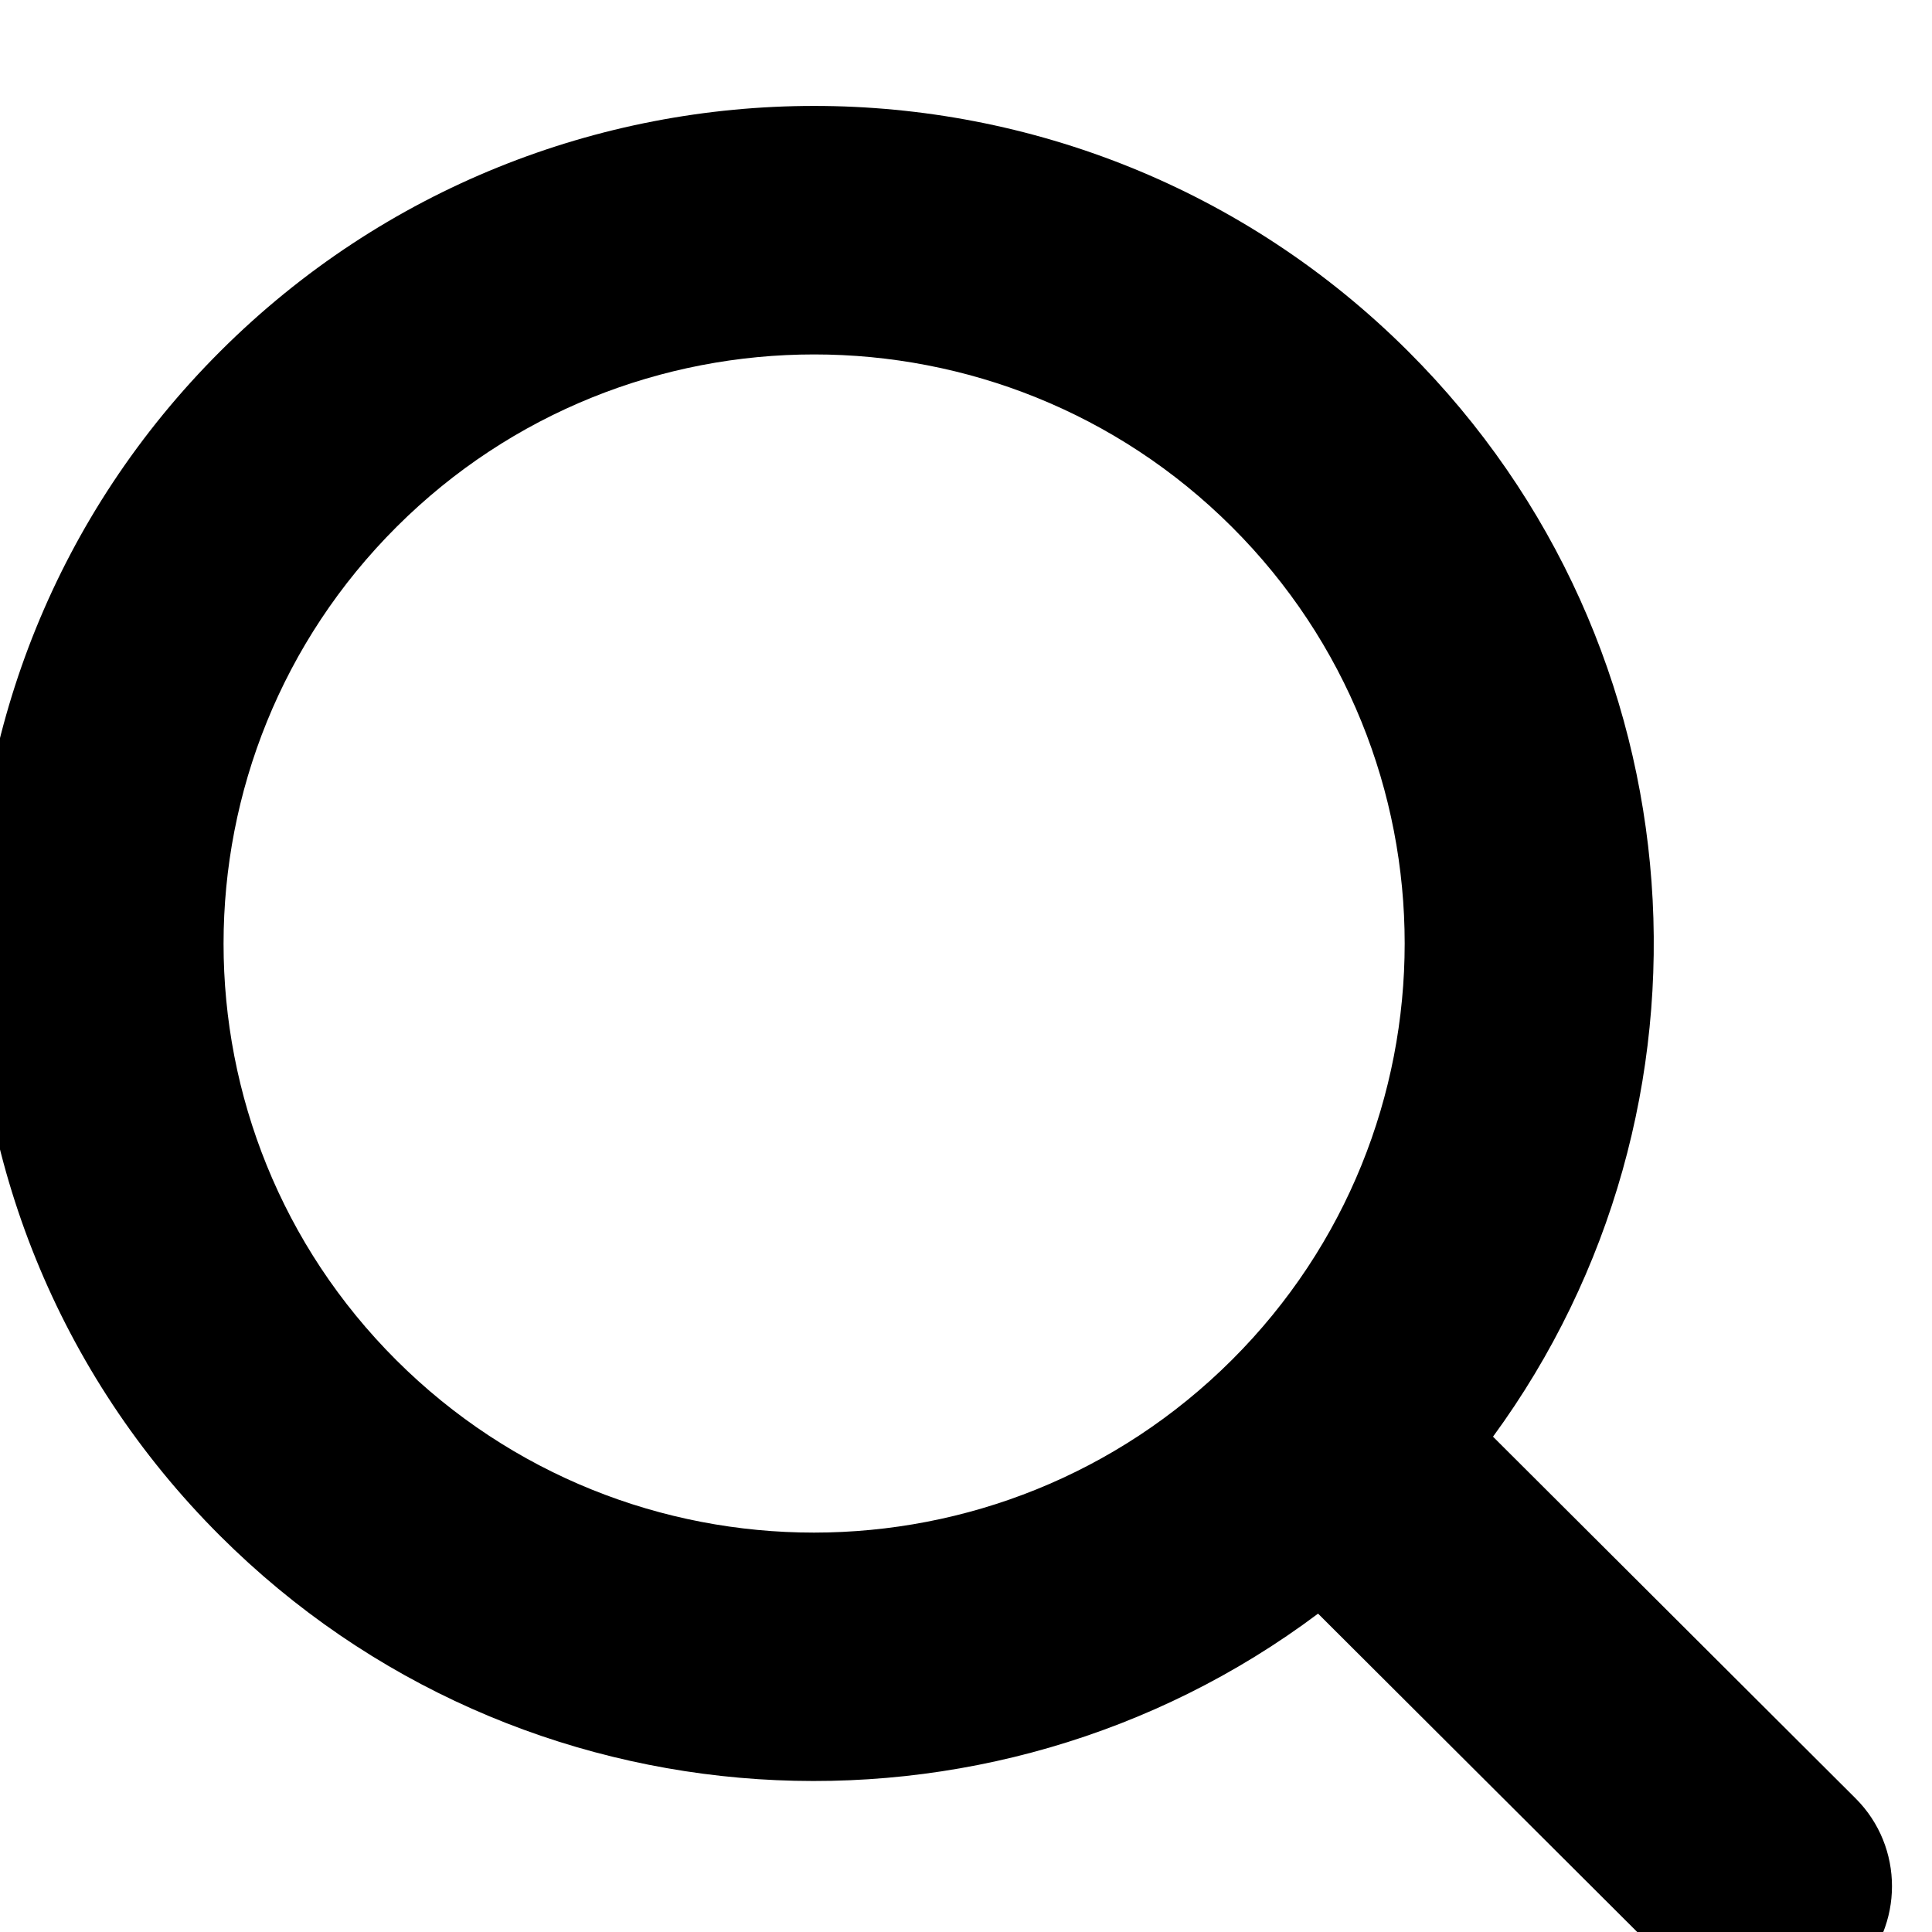 <?xml version="1.0" encoding="UTF-8" standalone="no"?>
<!DOCTYPE svg PUBLIC "-//W3C//DTD SVG 1.1//EN" "http://www.w3.org/Graphics/SVG/1.1/DTD/svg11.dtd">
<svg width="100%" height="100%" viewBox="0 0 23 23" version="1.1" xmlns="http://www.w3.org/2000/svg" xmlns:xlink="http://www.w3.org/1999/xlink" xml:space="preserve" xmlns:serif="http://www.serif.com/" style="fill-rule:evenodd;clip-rule:evenodd;stroke-linejoin:round;stroke-miterlimit:2;">
    <g transform="matrix(1,0,0,1,-4295.57,-806.293)">
        <g transform="matrix(4.333,0,0,11.886,0,0)">
            <g transform="matrix(0.121,-0.044,0.121,0.044,814.432,103.998)">
                <path d="M1138.65,353.507C1132.11,352.579 1127.07,346.952 1127.07,340.159C1127.07,332.717 1133.11,326.676 1140.56,326.676C1148,326.676 1154.04,332.717 1154.04,340.159C1154.04,346.888 1149.1,352.472 1142.65,353.479L1142.65,361.712C1142.65,362.816 1141.75,363.712 1140.65,363.712C1139.54,363.712 1138.65,362.816 1138.65,361.712L1138.65,353.507ZM1140.56,330.676C1135.32,330.676 1131.07,334.925 1131.07,340.159C1131.07,345.392 1135.32,349.641 1140.56,349.641C1145.79,349.641 1150.04,345.392 1150.04,340.159C1150.04,334.925 1145.79,330.676 1140.56,330.676Z"/>
            </g>
        </g>
    </g>
</svg>
